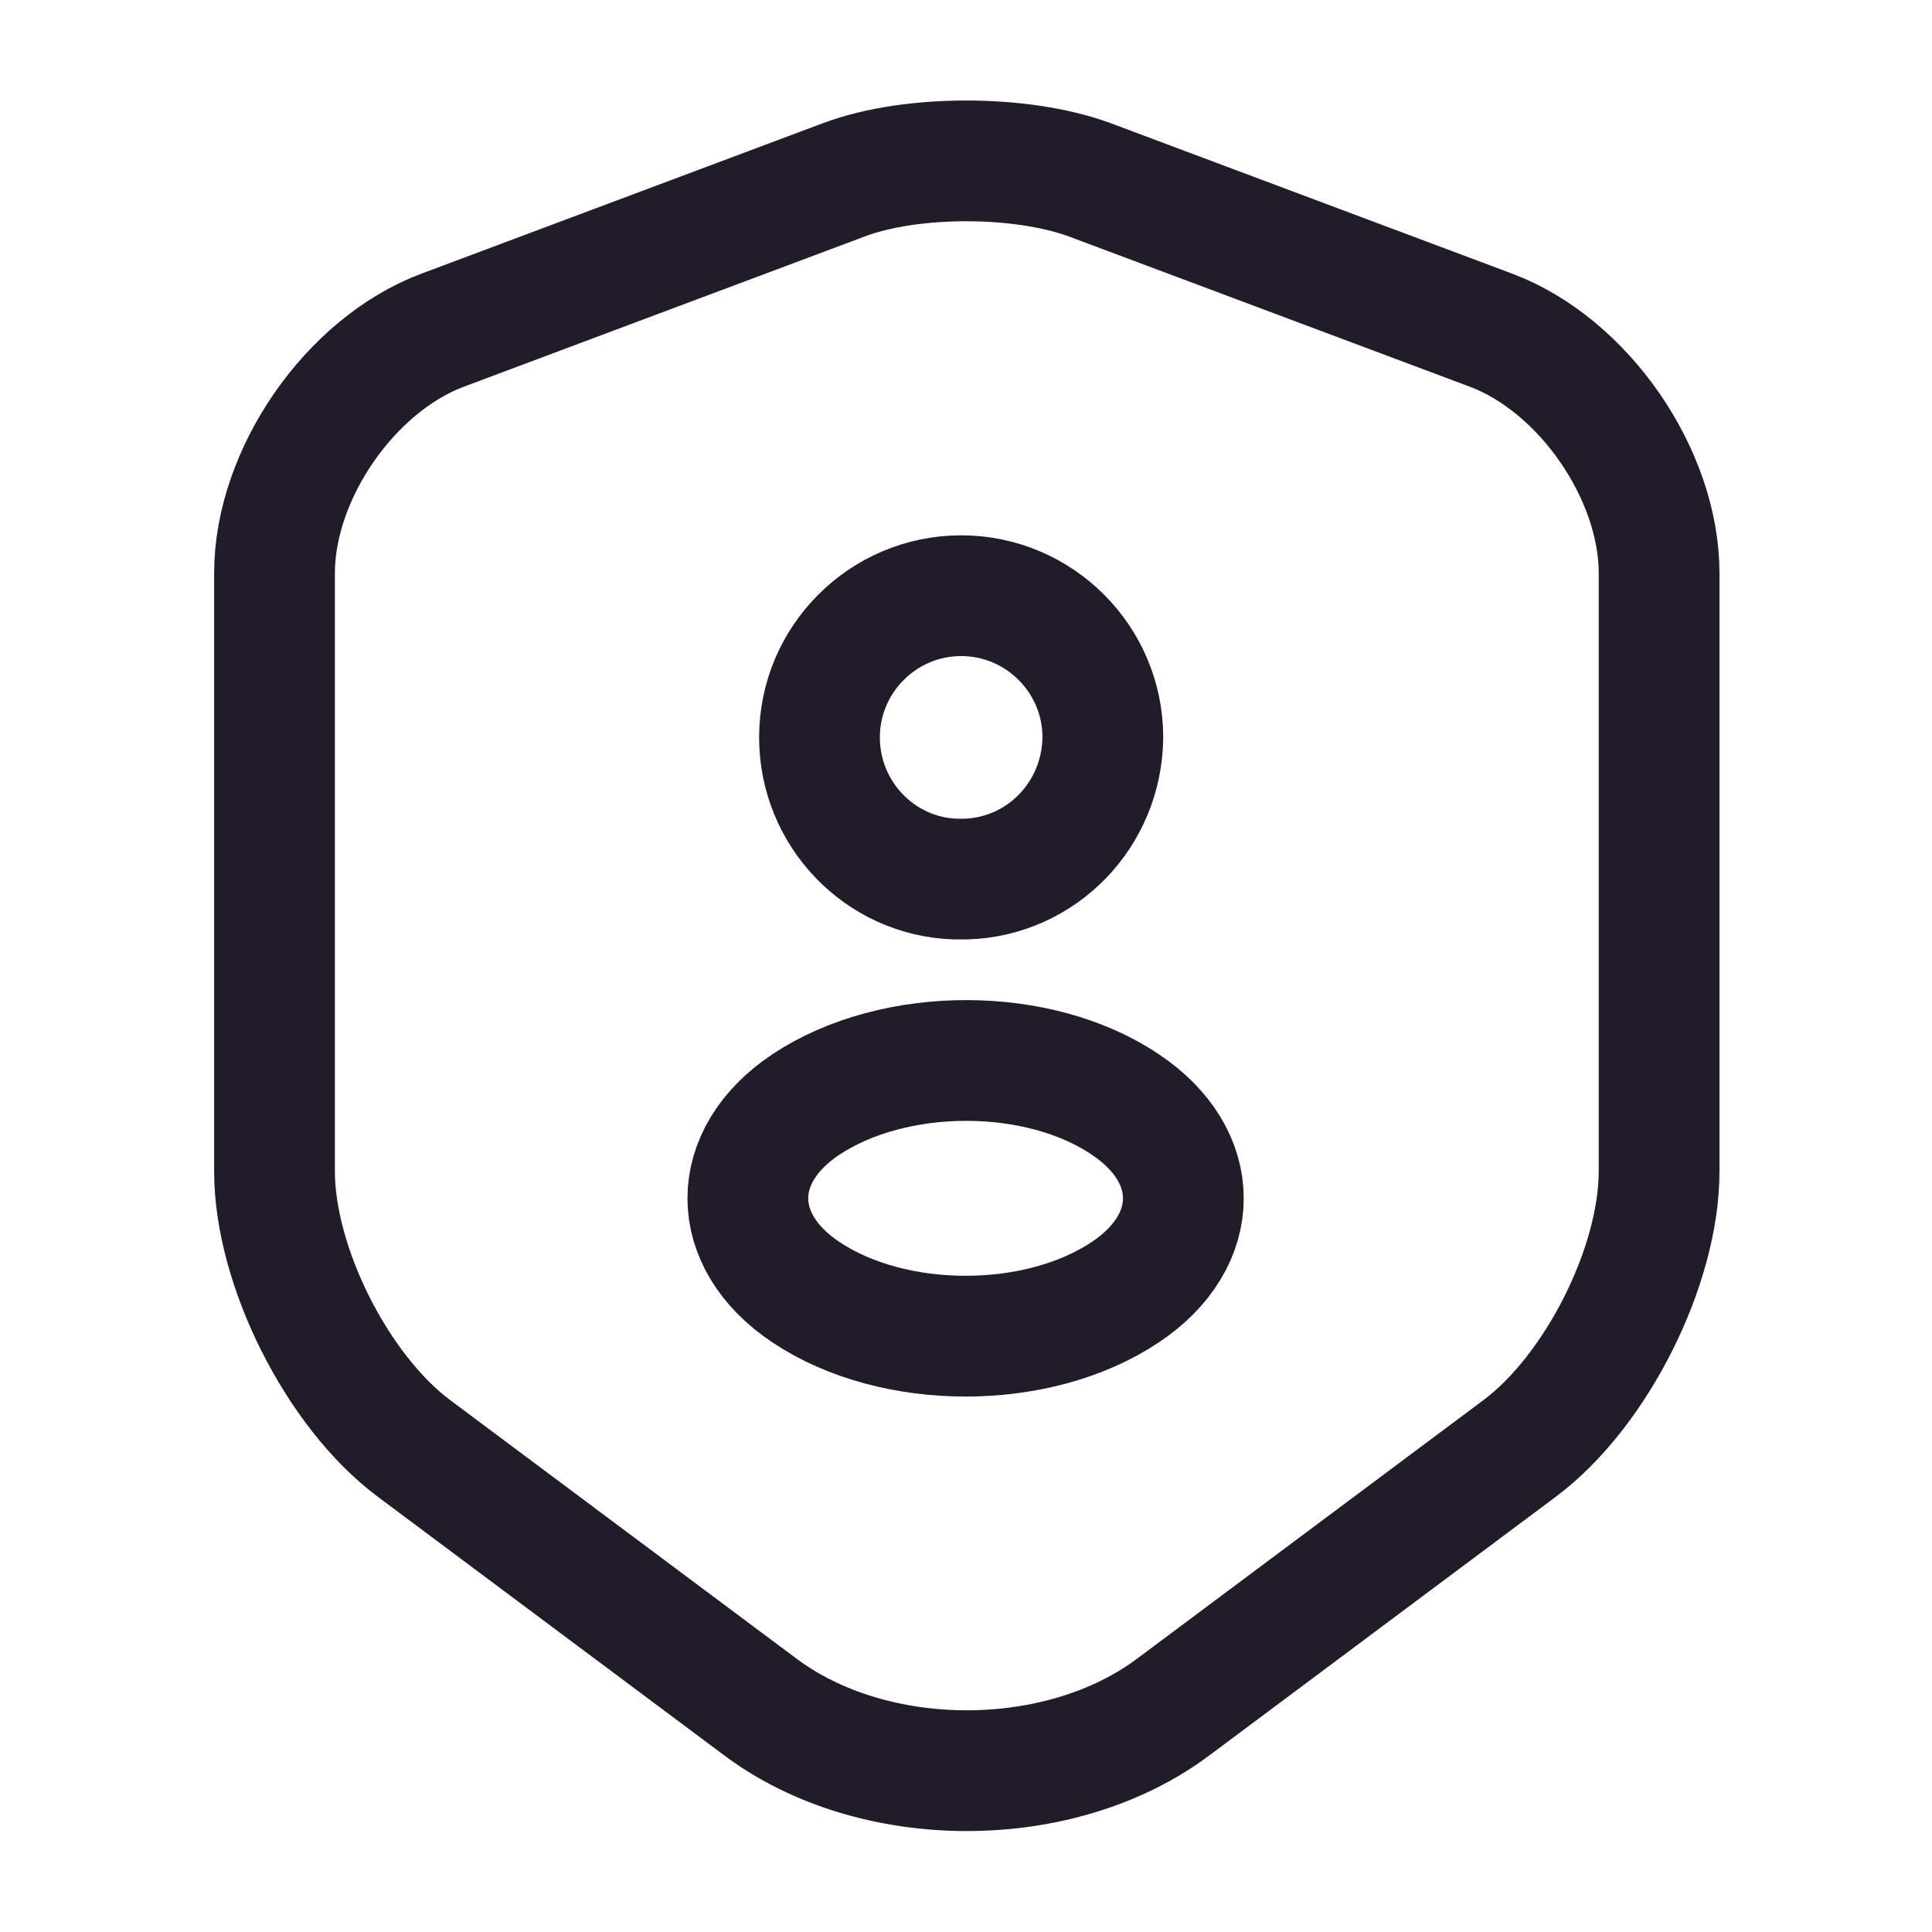 <svg width="24" height="24" viewBox="0 0 24 24" fill="none" xmlns="http://www.w3.org/2000/svg">
<path d="M10.49 2.231L5.5 4.101C4.35 4.531 3.41 5.891 3.41 7.121V14.55C3.41 15.73 4.19 17.28 5.14 17.991L9.44 21.201C10.85 22.261 13.17 22.261 14.58 21.201L18.88 17.991C19.83 17.28 20.61 15.73 20.61 14.55V7.121C20.61 5.891 19.67 4.531 18.52 4.101L13.53 2.231C12.68 1.921 11.32 1.921 10.49 2.231Z" stroke="#211B2A" stroke-width="1.5" stroke-linecap="round" stroke-linejoin="round"/>
<path d="M12 10.92C11.96 10.92 11.91 10.92 11.87 10.92C10.93 10.89 10.18 10.11 10.18 9.16C10.18 8.19 10.97 7.4 11.94 7.4C12.91 7.4 13.7 8.19 13.7 9.16C13.69 10.12 12.94 10.89 12 10.92Z" stroke="#211B2A" stroke-width="1.5" stroke-linecap="round" stroke-linejoin="round"/>
<path d="M10.01 13.721C9.05 14.361 9.05 15.411 10.01 16.051C11.1 16.781 12.89 16.781 13.98 16.051C14.94 15.411 14.94 14.361 13.98 13.721C12.9 12.991 11.11 12.991 10.01 13.721Z" stroke="#211B2A" stroke-width="1.5" stroke-linecap="round" stroke-linejoin="round"/>
</svg>
